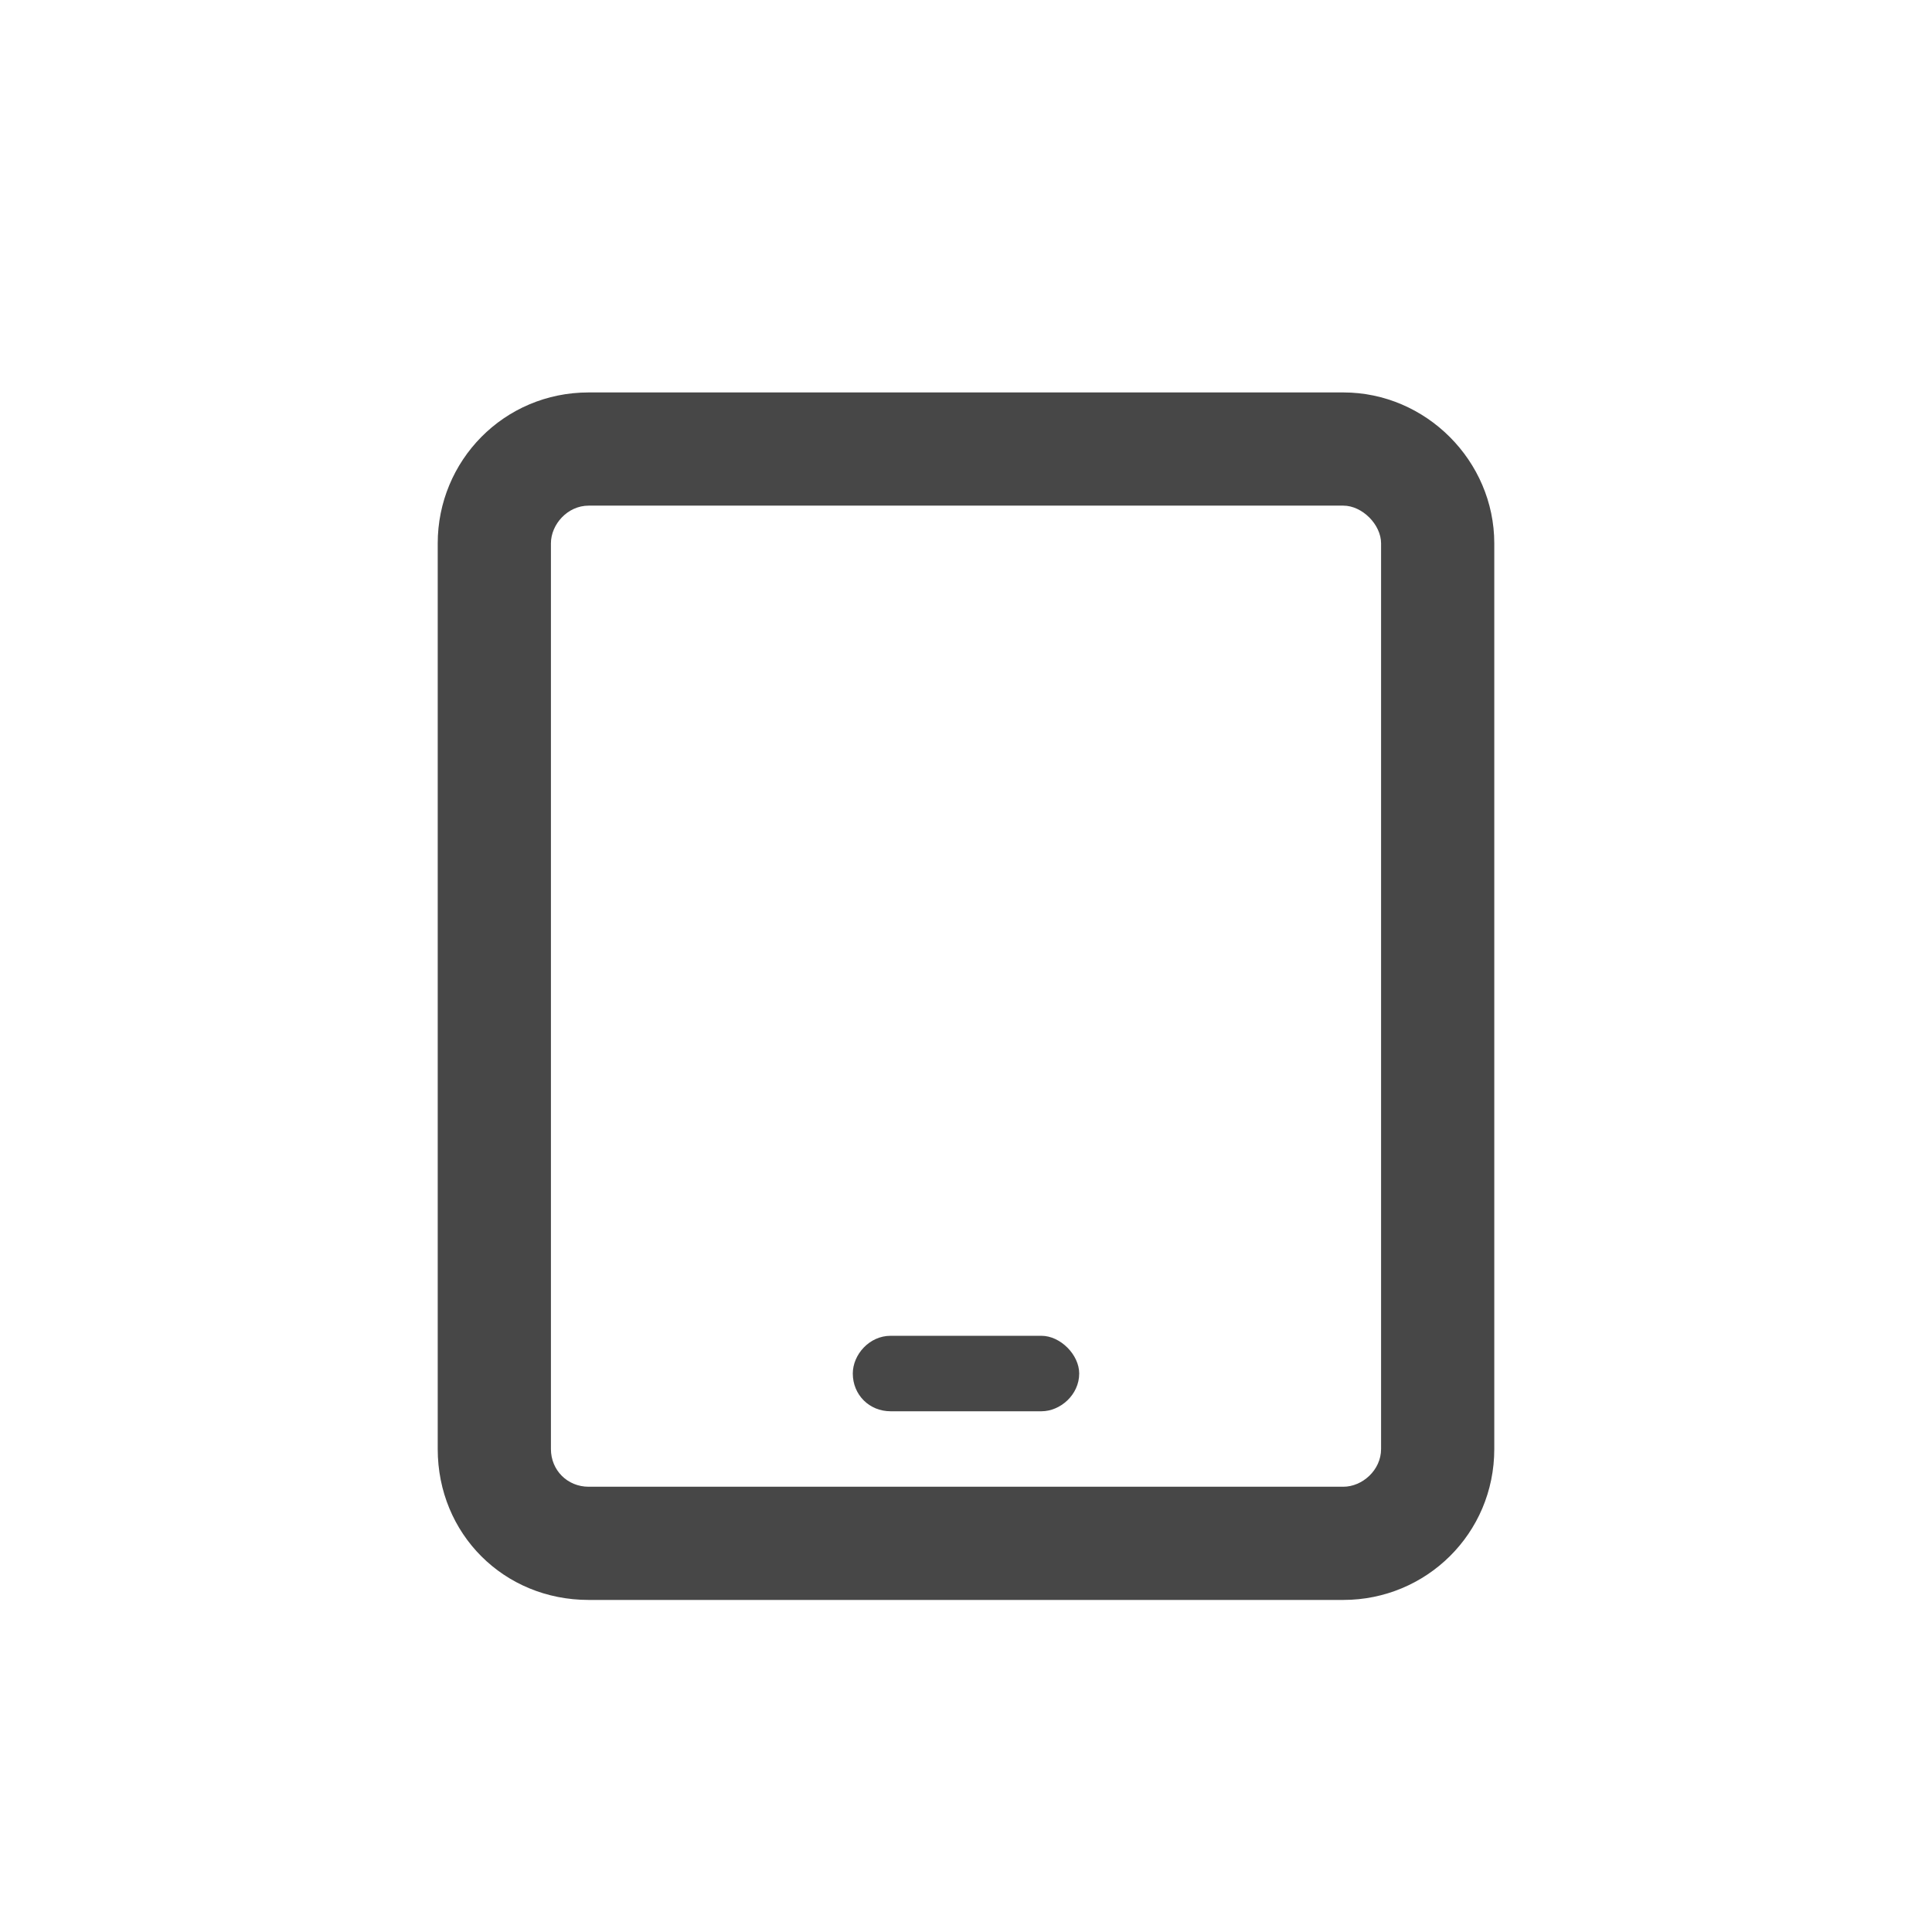<svg width="32" height="32" viewBox="0 0 32 32" fill="none" xmlns="http://www.w3.org/2000/svg">
<g id="standalone / md / tablet-md / bold">
<path id="icon" d="M9.75 8.375C9.398 8.375 9.125 8.688 9.125 9V24C9.125 24.352 9.398 24.625 9.75 24.625H22.25C22.562 24.625 22.875 24.352 22.875 24V9C22.875 8.688 22.562 8.375 22.25 8.375H9.75ZM7.25 9C7.25 7.633 8.344 6.5 9.75 6.5H22.25C23.617 6.5 24.75 7.633 24.75 9V24C24.75 25.406 23.617 26.5 22.25 26.5H9.75C8.344 26.5 7.25 25.406 7.25 24V9ZM14.75 22.125H17.25C17.562 22.125 17.875 22.438 17.875 22.75C17.875 23.102 17.562 23.375 17.25 23.375H14.75C14.398 23.375 14.125 23.102 14.125 22.75C14.125 22.438 14.398 22.125 14.75 22.125Z" fill="black" fill-opacity="0.72"/>
</g>
</svg>

